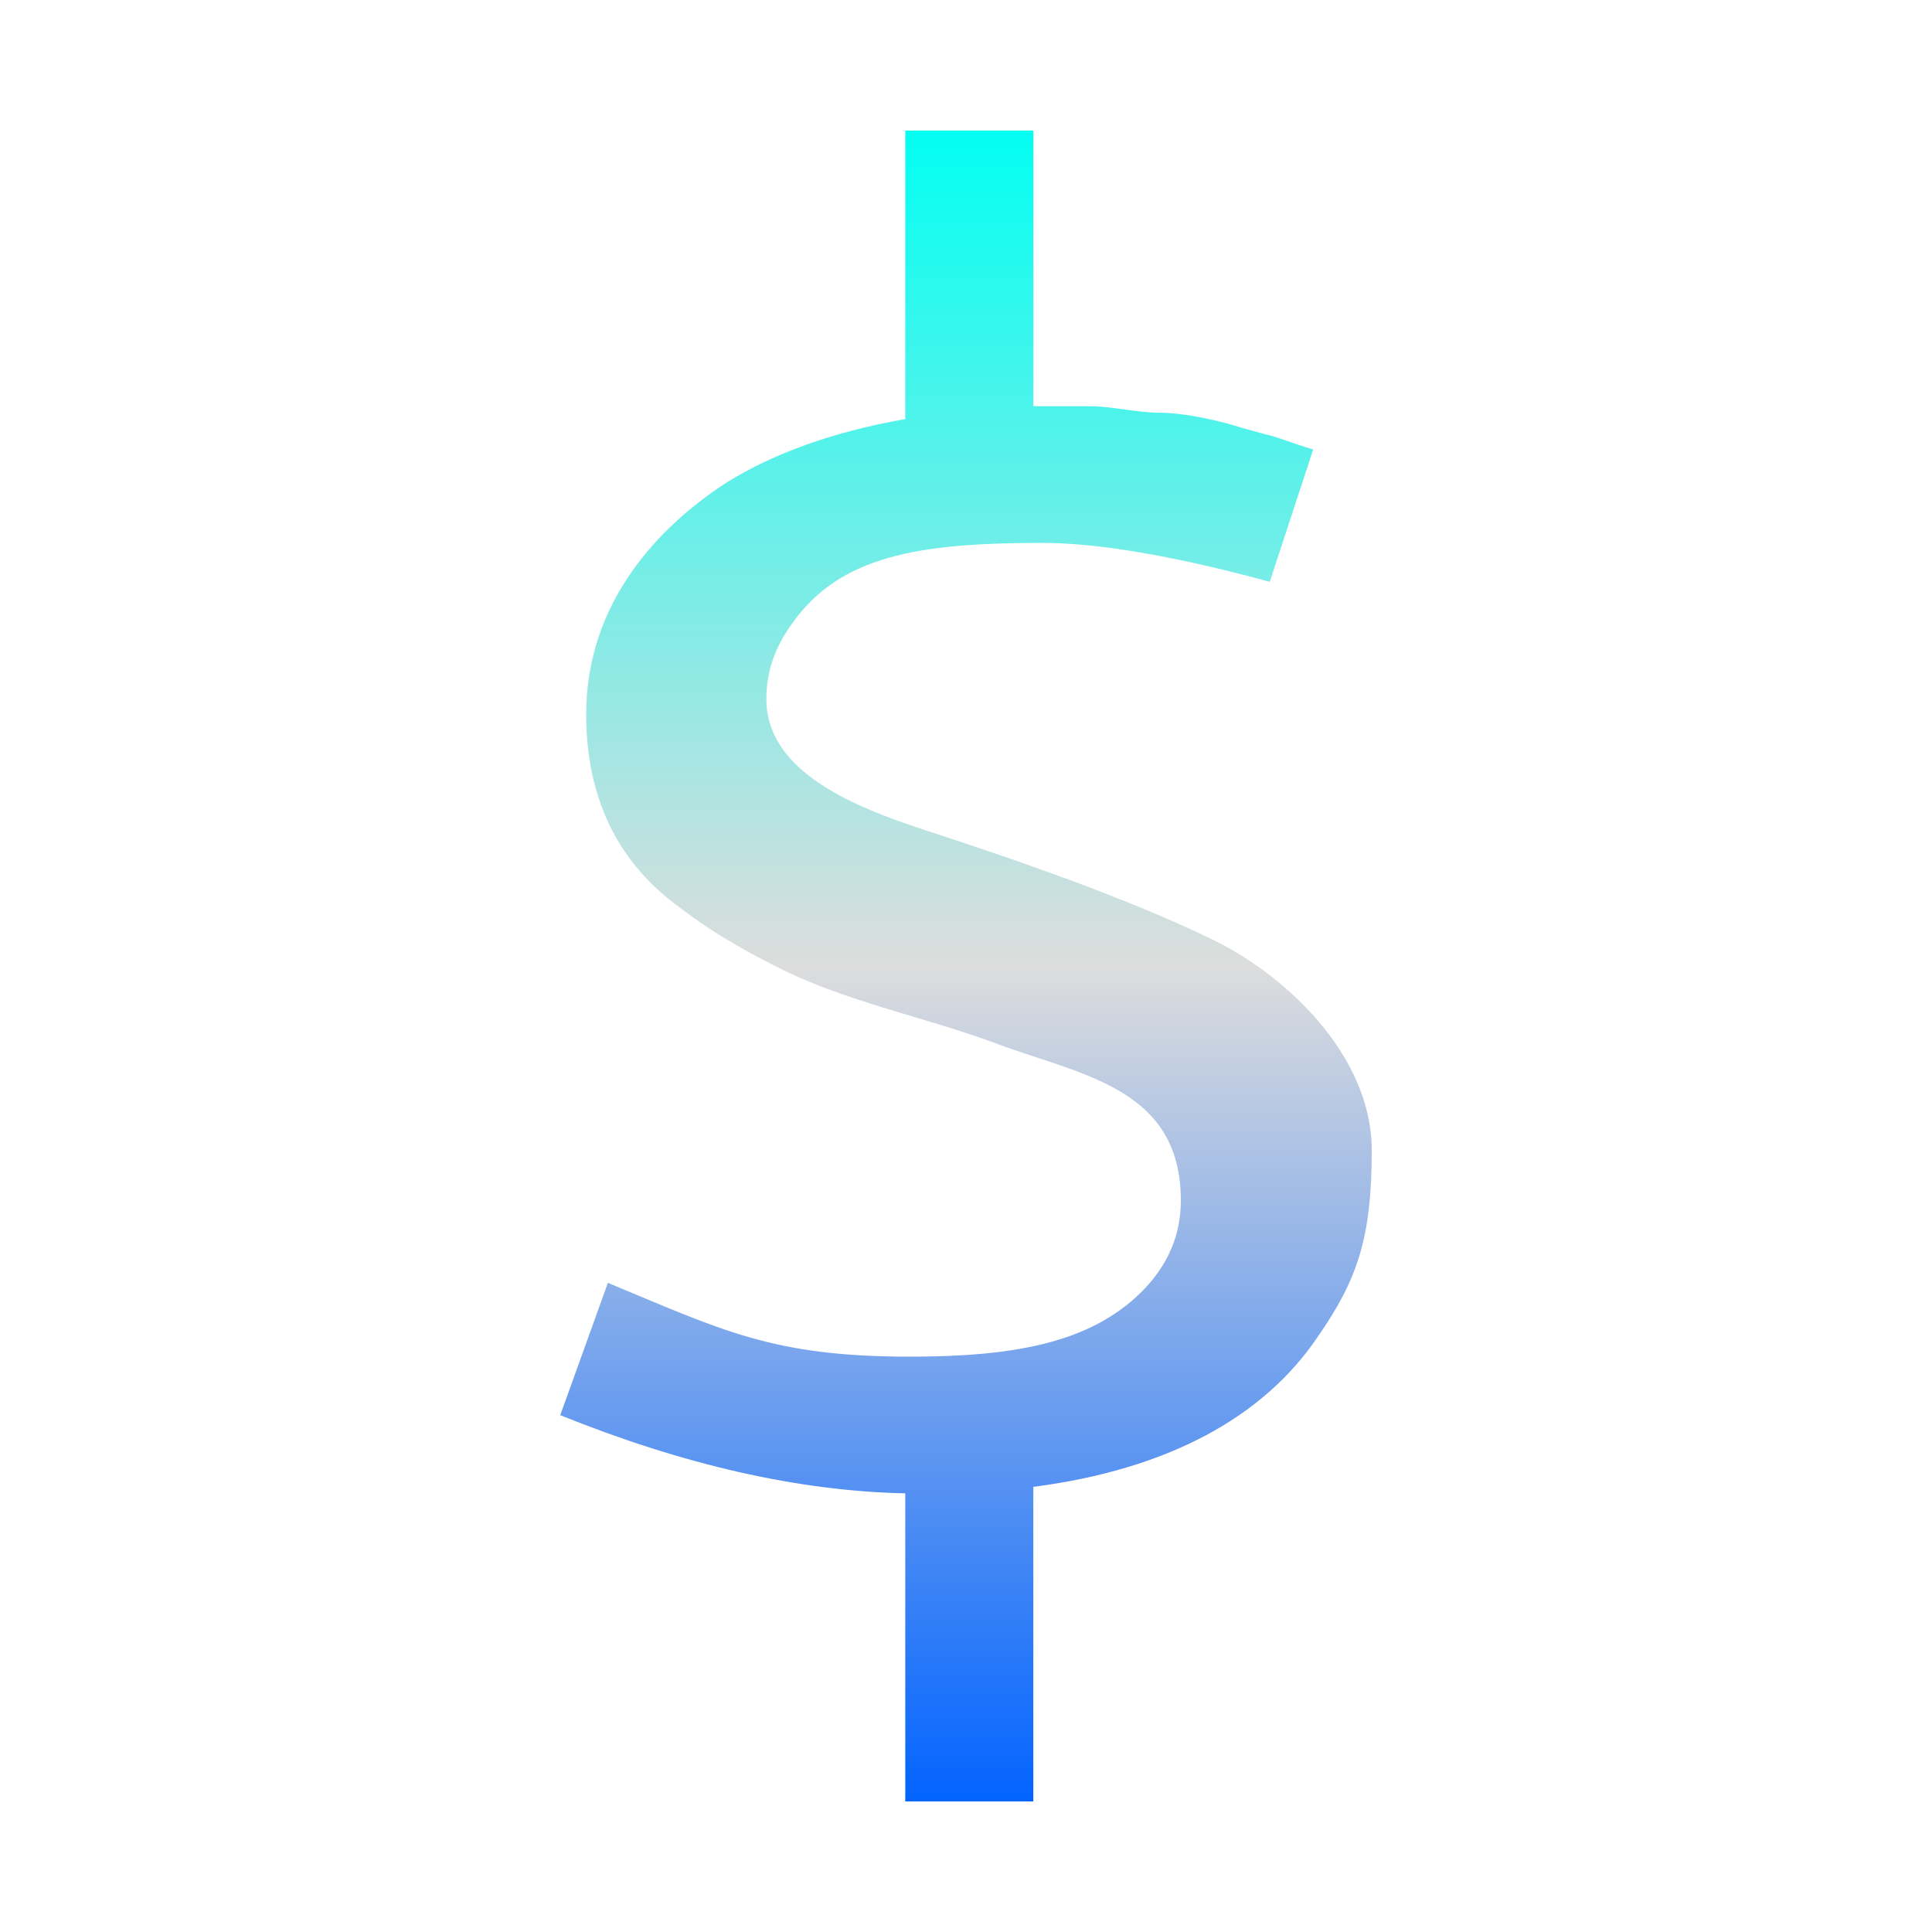 <svg xmlns="http://www.w3.org/2000/svg" xmlns:xlink="http://www.w3.org/1999/xlink" width="64px" height="64px" viewBox="0 0 64 64" version="1.1">
<defs>
<linearGradient id="linear0" gradientUnits="userSpaceOnUse" x1="0" y1="0" x2="0" y2="1" gradientTransform="matrix(26.883,0,0,55.351,18.559,4.324)">
<stop offset="0" style="stop-color:#00fff2;stop-opacity:1;"/>
<stop offset="0.5" style="stop-color:#dddddd;stop-opacity:1;"/>
<stop offset="1" style="stop-color:#0062ff;stop-opacity:1;"/>
</linearGradient>
</defs>
<g id="surface1">
<path style=" stroke:none;fill-rule:nonzero;fill:url(#linear0);" d="M 20.137 42.496 L 18.559 46.879 C 22.652 48.531 26.461 49.395 29.988 49.469 L 29.988 59.676 L 34.23 59.676 L 34.23 49.254 C 38.688 48.676 41.848 46.949 43.645 44.293 C 44.941 42.422 45.441 41.059 45.441 38.109 C 45.441 34.945 42.566 32.289 40.191 31.137 C 37.391 29.77 33.652 28.477 30.562 27.473 C 28.406 26.754 25.387 25.605 25.387 23.16 C 25.387 22.227 25.676 21.434 26.246 20.645 C 27.828 18.414 30.418 17.984 34.516 17.984 C 36.383 17.984 38.902 18.414 42.062 19.273 L 43.5 14.891 C 42.785 14.676 42.281 14.461 41.918 14.387 L 41.133 14.172 C 40.484 13.957 39.262 13.672 38.395 13.672 C 37.68 13.672 36.812 13.457 36.098 13.457 L 34.23 13.457 L 34.23 4.324 L 29.988 4.324 L 29.988 13.883 C 27.543 14.312 25.605 15.039 24.094 15.969 C 21.863 17.406 19.418 19.922 19.418 23.664 C 19.418 26.391 20.43 28.551 22.512 30.059 C 23.445 30.781 24.523 31.422 25.676 32 C 27.902 33.148 30.488 33.652 32.863 34.516 C 35.664 35.594 39.117 35.957 39.117 39.766 C 39.117 40.914 38.688 41.918 37.824 42.785 C 36.098 44.512 33.512 44.941 30.133 44.941 C 25.605 44.941 23.949 44.078 20.137 42.496 "/>
</g>
</svg>
